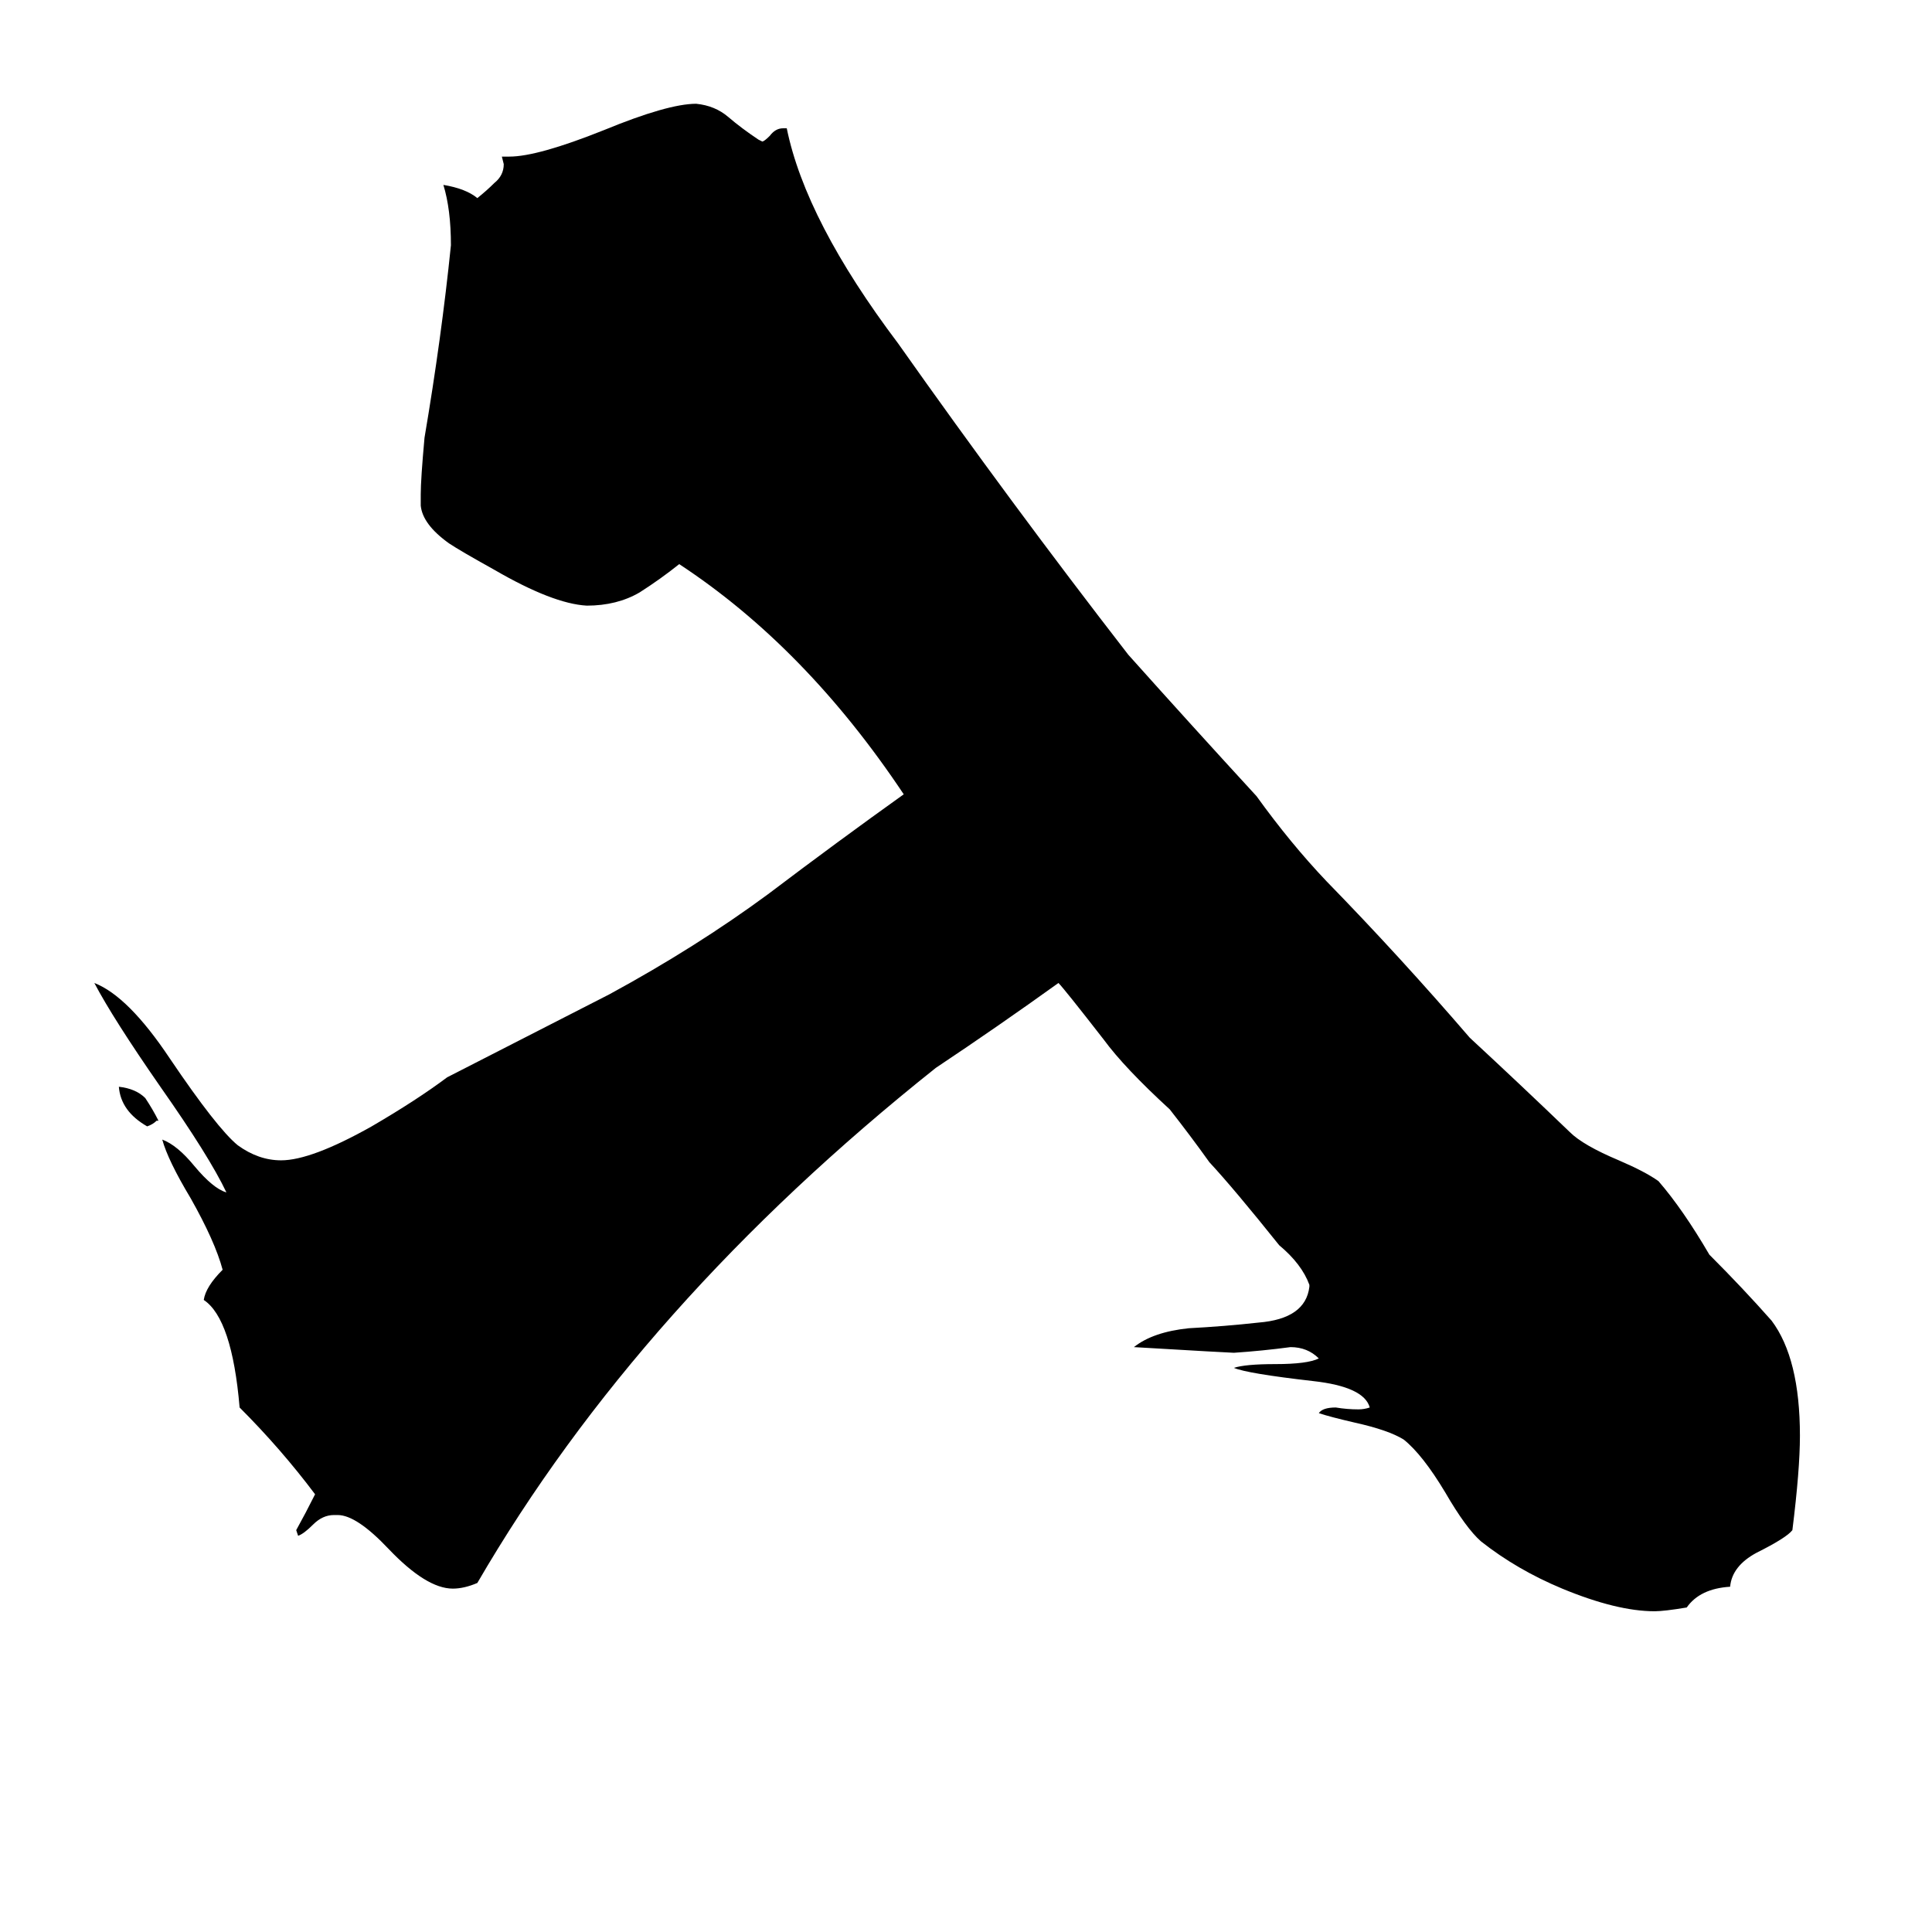 <svg xmlns="http://www.w3.org/2000/svg" viewBox="0 -800 1024 1024">
	<path fill="#000000" d="M84 -206H83Q81 -204 78 -203Q64 -211 63 -224Q72 -223 77 -218Q81 -212 84 -206ZM694 -118V-119Q690 -130 678 -140Q654 -170 641 -184Q631 -198 620 -212Q596 -234 585 -249Q564 -276 561 -279Q529 -256 496 -234Q339 -109 253 39Q246 42 240 42Q226 42 206 21Q189 3 179 3H177Q171 3 166 8Q161 13 158 14L157 11Q162 2 167 -8Q149 -32 127 -54Q123 -101 108 -111Q109 -118 118 -127Q114 -142 101 -165Q89 -185 86 -196Q94 -193 103 -182Q113 -170 120 -168Q111 -187 85 -224Q60 -260 50 -279Q68 -272 90 -239Q115 -202 126 -193Q137 -185 149 -185Q165 -185 197 -203Q221 -217 237 -229Q280 -251 323 -273Q369 -298 407 -326Q444 -354 479 -379Q427 -457 360 -501Q350 -493 339 -486Q327 -479 311 -479Q293 -480 262 -498Q244 -508 238 -512Q224 -522 223 -532V-538Q223 -546 225 -568Q234 -621 239 -670Q239 -689 235 -702Q247 -700 253 -695Q258 -699 262 -703Q267 -707 267 -713L266 -717H270Q285 -717 320 -731Q354 -745 369 -745Q379 -744 386 -738Q393 -732 402 -726L404 -725Q405 -725 408 -728Q411 -732 415 -732H417Q427 -683 476 -618Q536 -533 598 -453Q632 -415 666 -378Q684 -353 703 -333Q742 -293 779 -250Q806 -225 832 -200Q839 -193 858 -185Q872 -179 879 -174Q892 -159 906 -135Q924 -117 939 -100Q954 -80 954 -39Q954 -21 950 11Q947 15 931 23Q918 30 917 41Q901 42 894 52Q882 54 877 54Q857 54 828 42Q804 32 785 17Q777 10 766 -9Q754 -29 744 -37Q736 -42 718 -46Q705 -49 699 -51Q701 -54 708 -54Q714 -53 720 -53Q723 -53 726 -54Q723 -65 696 -68Q661 -72 654 -75Q660 -77 676 -77Q693 -77 699 -80Q693 -86 684 -86Q669 -84 654 -83Q652 -83 601 -86Q611 -94 630 -96Q649 -97 667 -99Q692 -101 694 -118Z"/>
</svg>